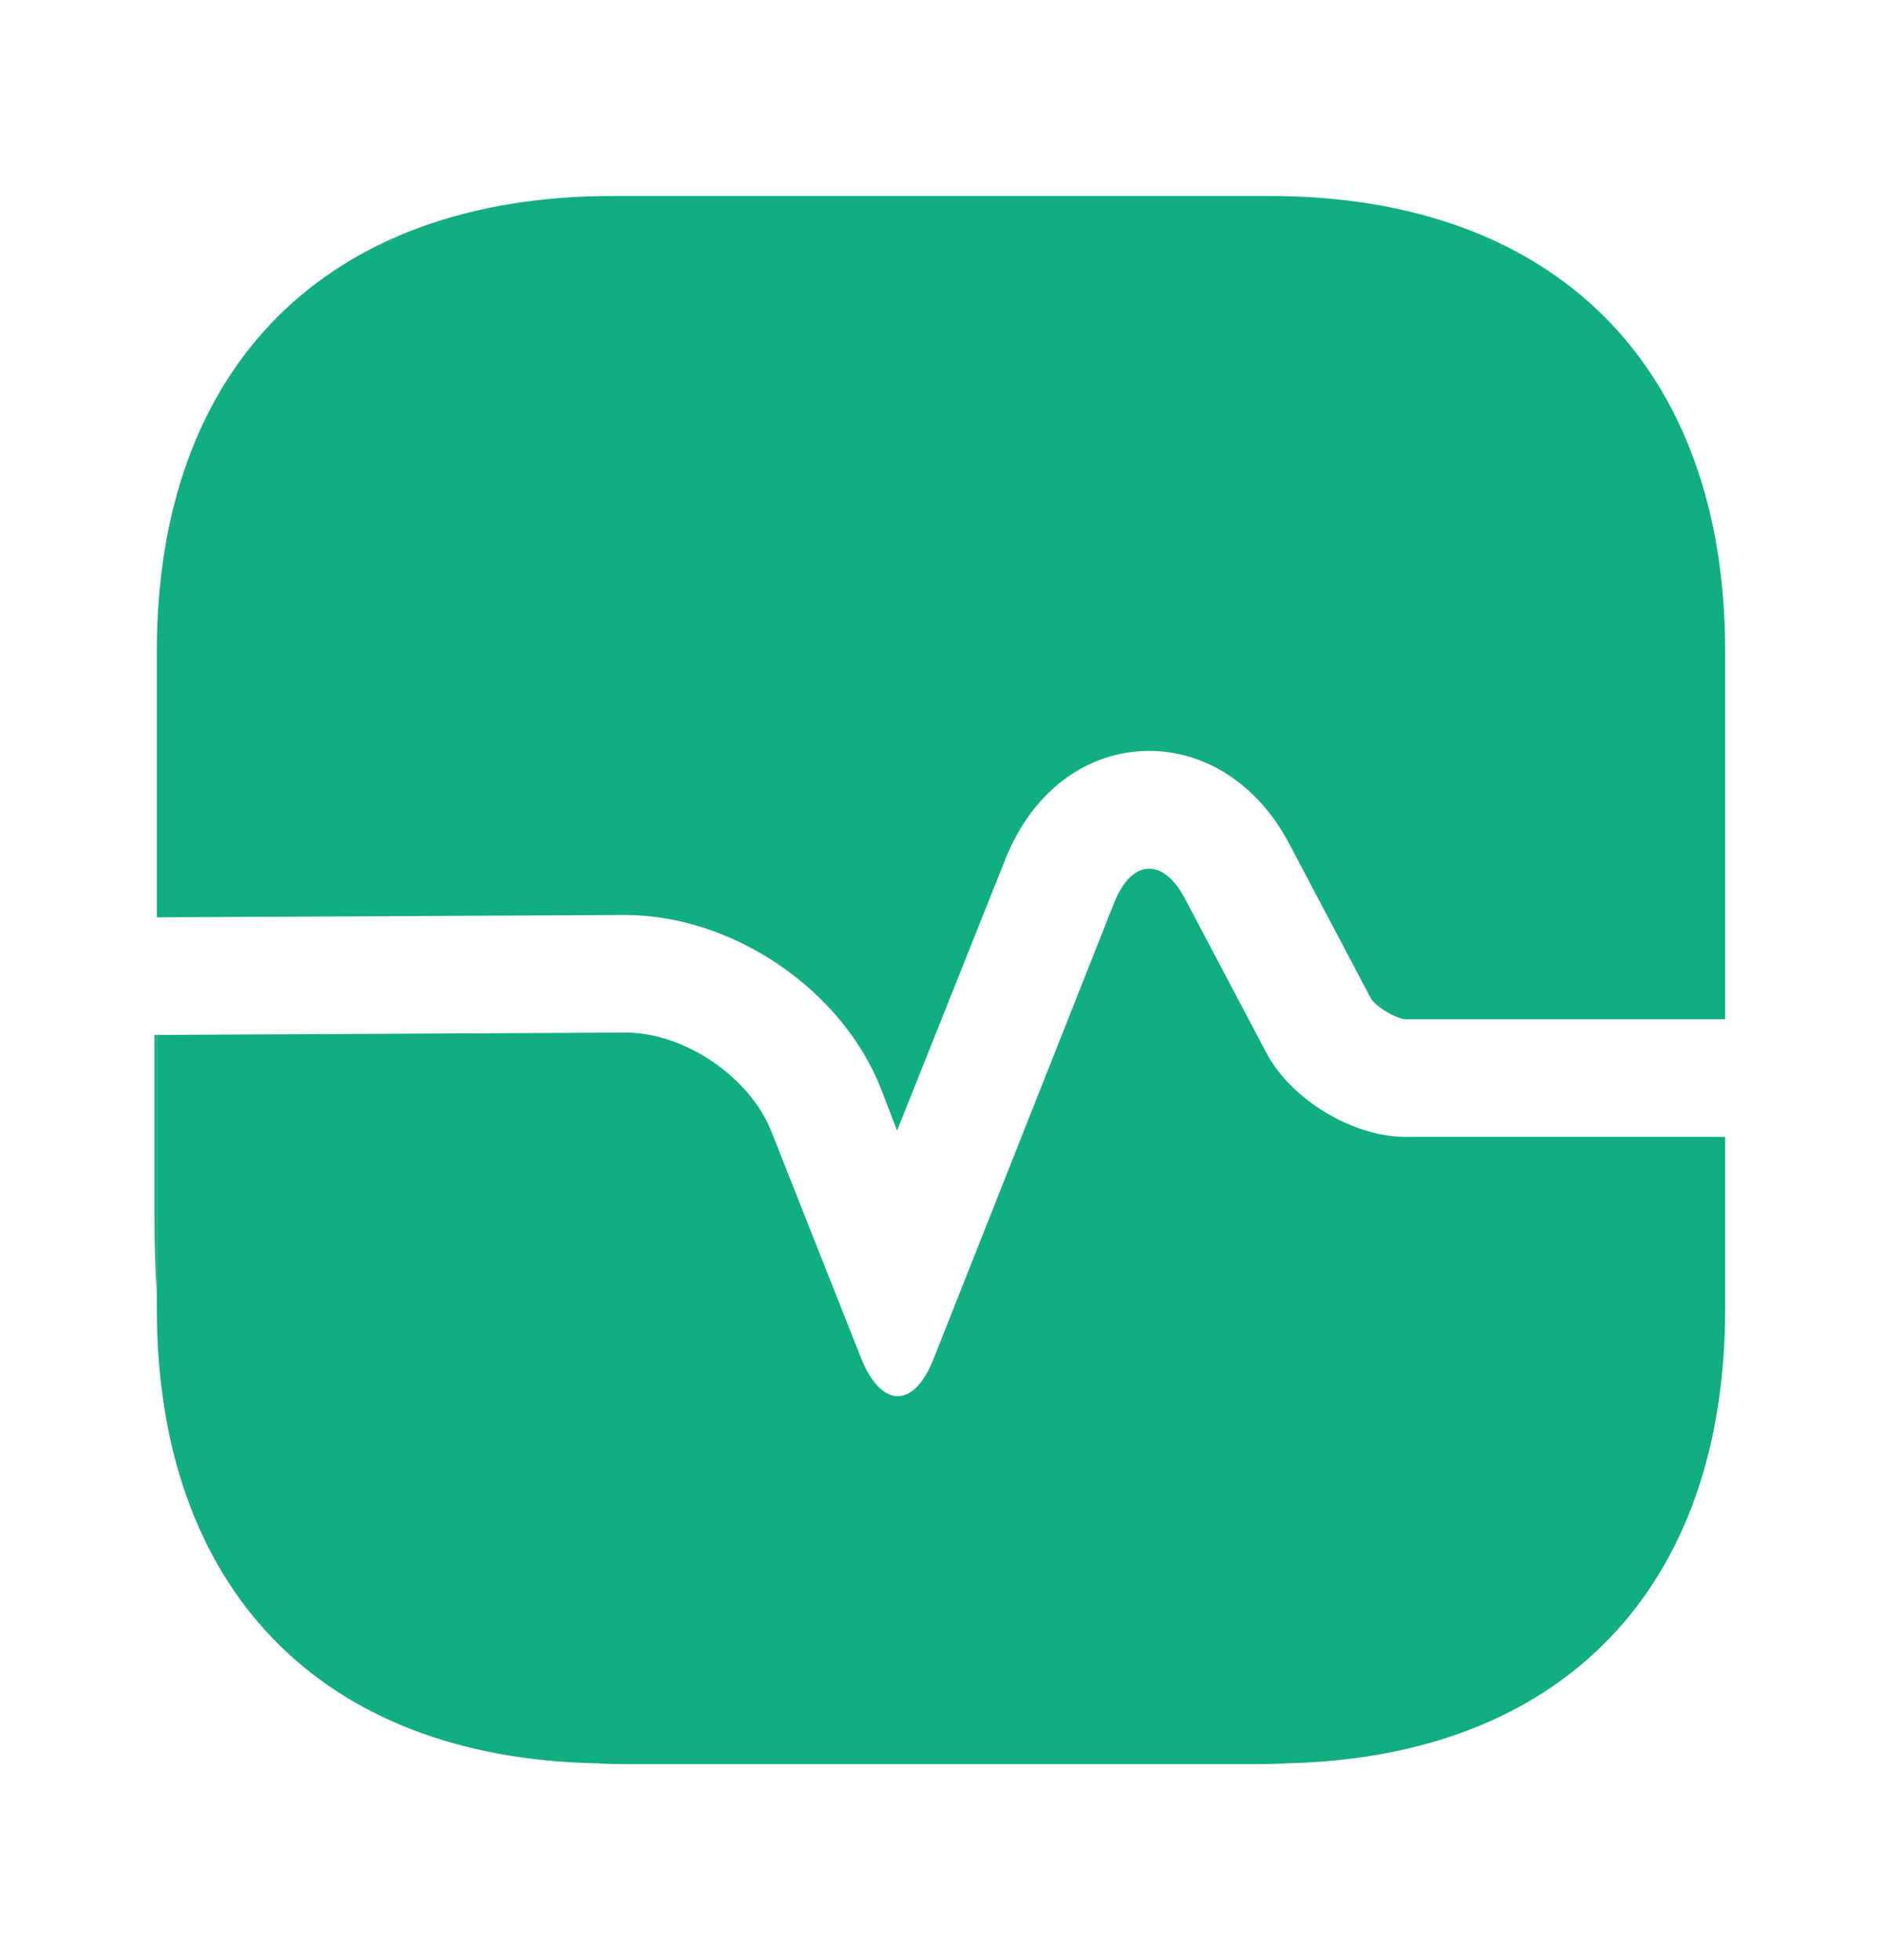 <svg width="24" height="25" viewBox="0 0 24 25" fill="none" xmlns="http://www.w3.org/2000/svg">
<path d="M22 8.31V13H17.92C17.8 12.99 17.54 12.84 17.48 12.73L16.44 10.76C16.03 9.98 15.32 9.54 14.56 9.58C13.8 9.62 13.15 10.13 12.82 10.96L11.44 14.42L11.24 13.9C10.75 12.63 9.35 11.67 7.97 11.67L2 11.7V8.31C2 4.67 4.17 2.5 7.81 2.5H16.19C19.83 2.5 22 4.67 22 8.31Z" fill="#10AE80"/>
<path d="M22 16.69V14.5H17.92C17.25 14.5 16.46 14.02 16.15 13.43L15.11 11.46C14.83 10.93 14.43 10.96 14.21 11.51L11.91 17.32C11.66 17.97 11.24 17.97 10.98 17.32L9.84 14.44C9.57 13.74 8.73 13.17 7.98 13.17L2 13.2V16.69C2 20.27 4.1 22.43 7.63 22.49C7.74 22.5 7.86 22.5 7.97 22.5H15.97C16.12 22.5 16.27 22.5 16.41 22.49C19.92 22.41 22 20.26 22 16.69Z" fill="#10AE80"/>
<path d="M2 13.2V16.51C1.98 16.19 1.97 15.85 1.97 15.5V13.2H2Z" fill="#10AE80"/>
</svg>
